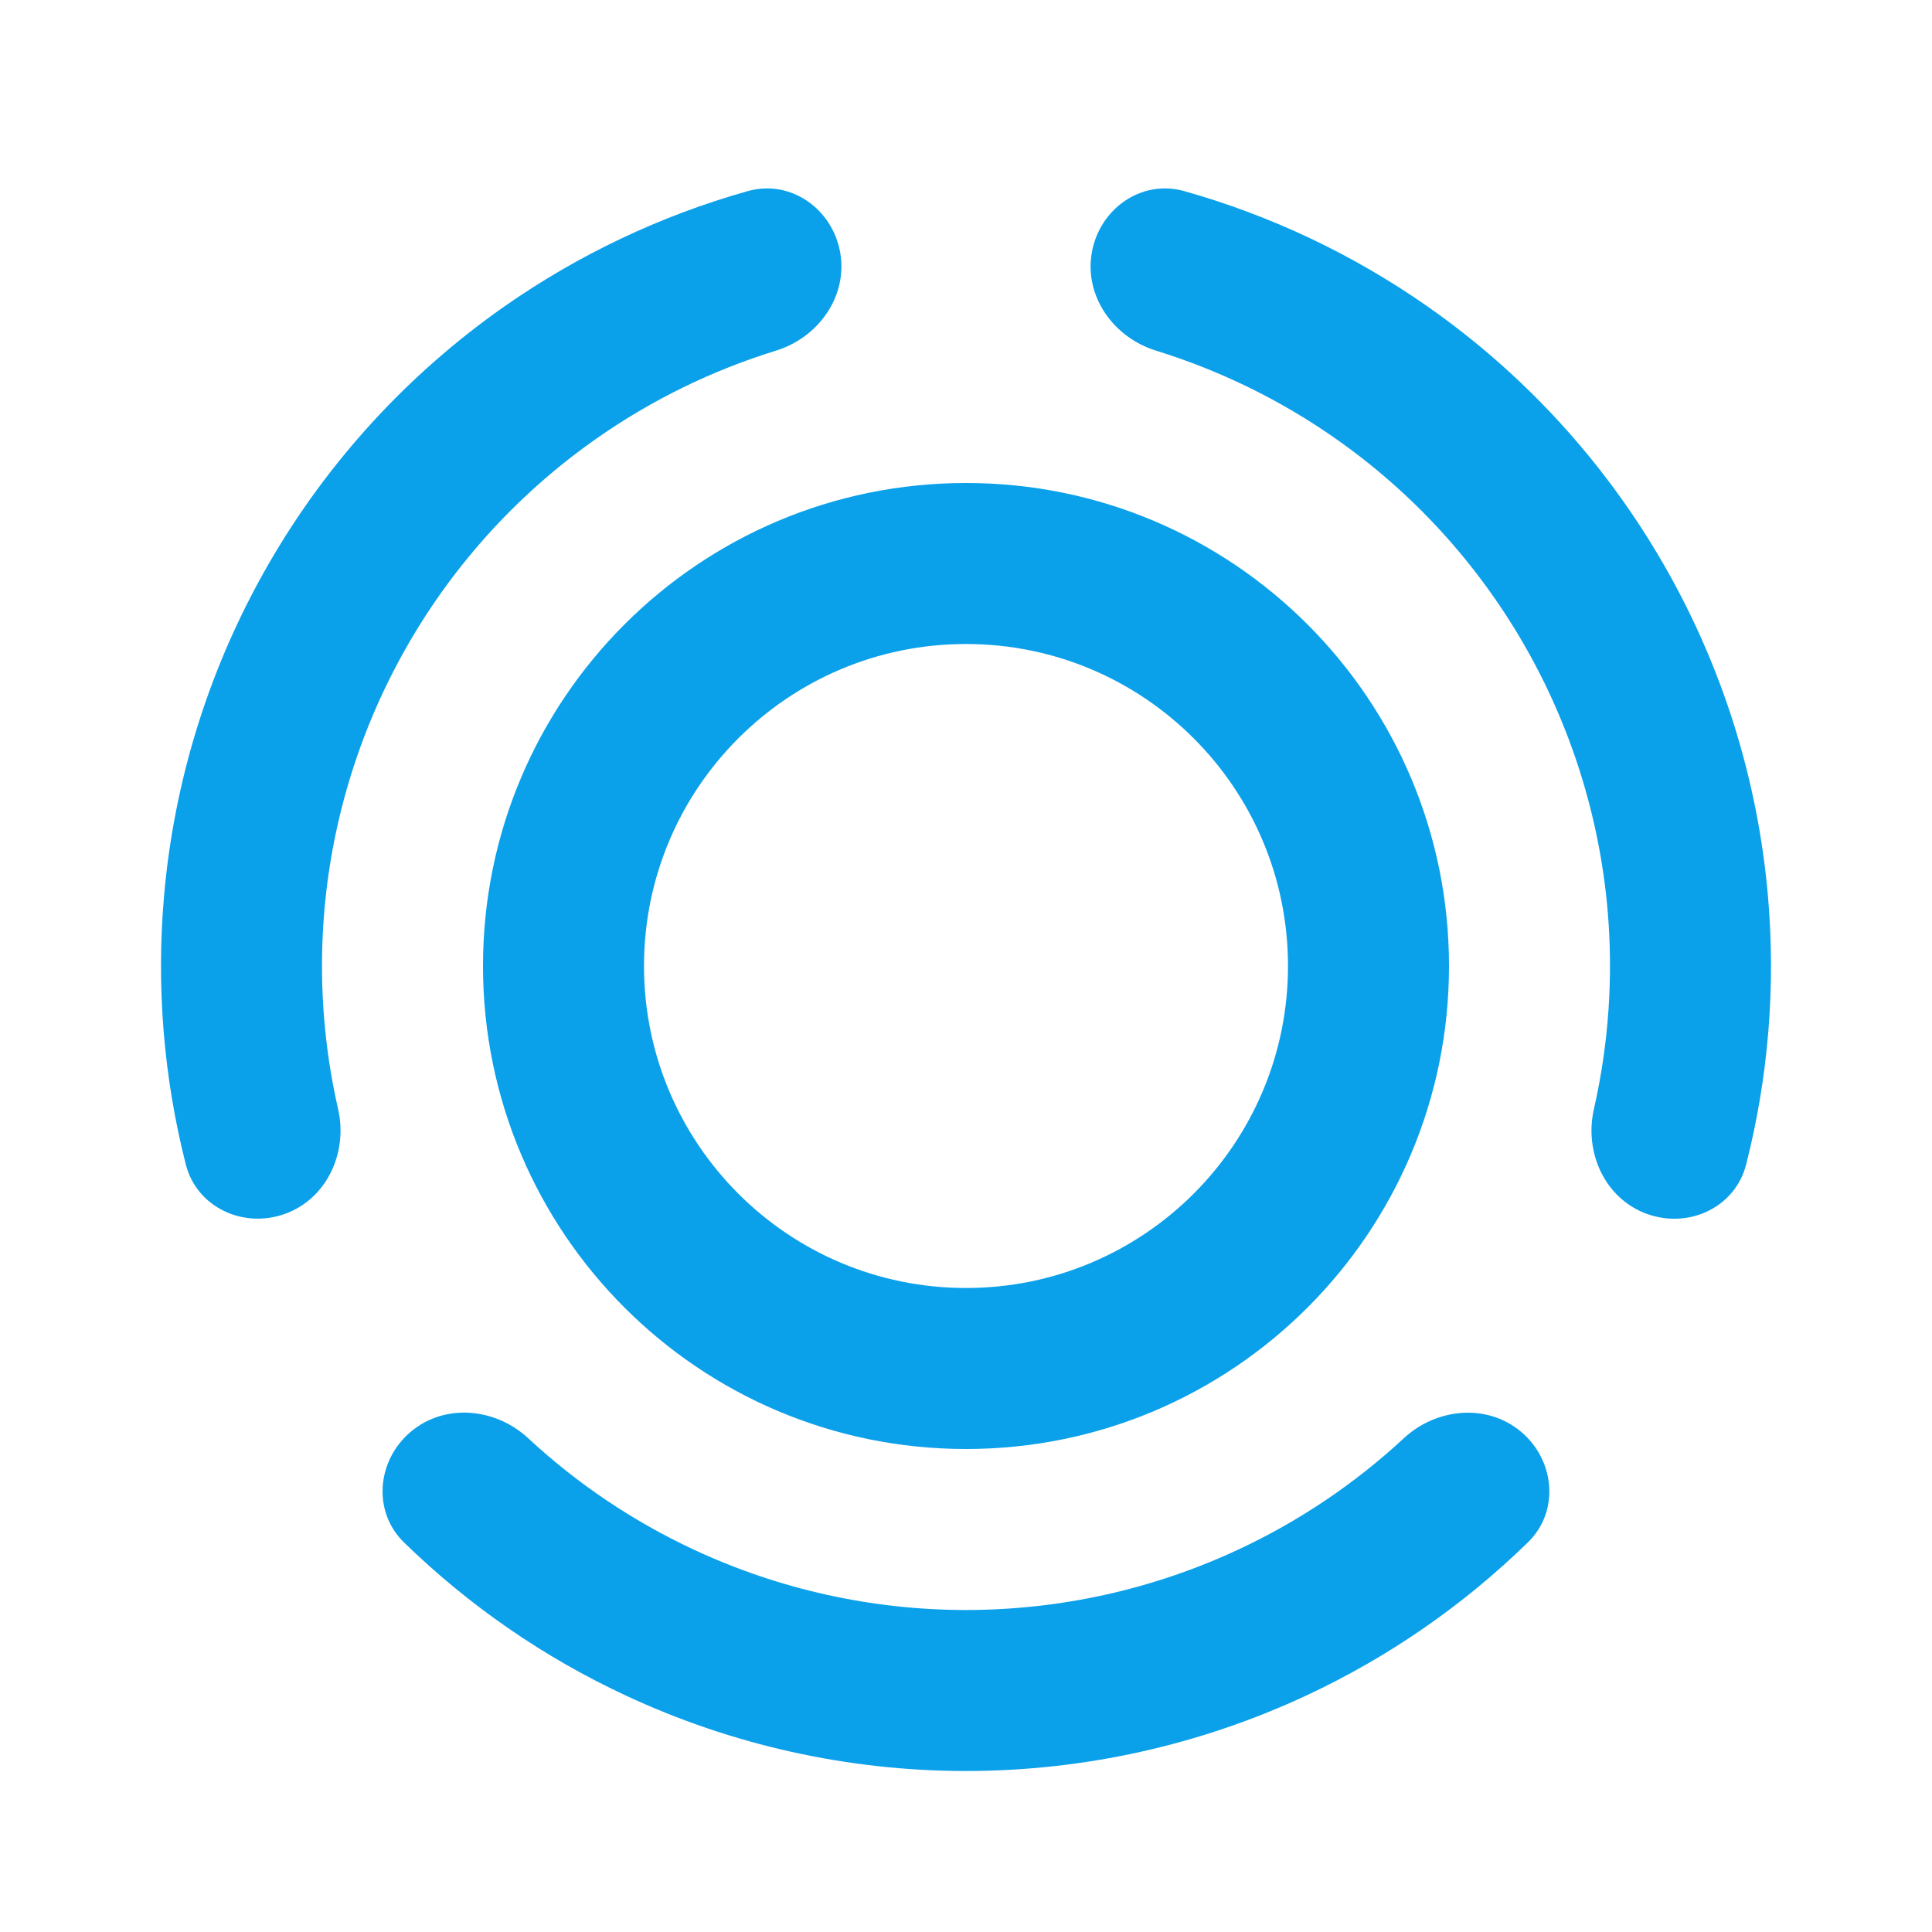 <svg xmlns:xlink="http://www.w3.org/1999/xlink" xmlns="http://www.w3.org/2000/svg" viewBox="0 0 24 24" height="24" width="24" preserveAspectRatio="xMidYMid meet" class="" fill="none"><title>status-outline</title><path d="M13.563 3.137C13.659 2.593 14.179 2.225 14.711 2.374C15.79 2.678 16.813 3.163 17.736 3.809C18.932 4.646 19.93 5.736 20.66 7C21.391 8.265 21.835 9.675 21.962 11.129C22.06 12.251 21.968 13.379 21.691 14.466C21.555 15.001 20.976 15.268 20.457 15.079C19.938 14.89 19.677 14.317 19.8 13.778C19.984 12.969 20.042 12.134 19.97 11.303C19.868 10.14 19.512 9.012 18.928 8C18.344 6.989 17.546 6.117 16.589 5.447C15.905 4.968 15.153 4.601 14.361 4.356C13.833 4.193 13.467 3.681 13.563 3.137Z" fill="#0AA0EA"></path><path d="M18.894 17.785C19.317 18.14 19.376 18.775 18.98 19.16C18.177 19.943 17.247 20.587 16.226 21.063C14.902 21.68 13.46 22 11.999 22C10.539 22 9.096 21.68 7.773 21.062C6.752 20.587 5.821 19.942 5.018 19.16C4.623 18.774 4.682 18.139 5.105 17.784C5.528 17.429 6.155 17.49 6.56 17.865C7.168 18.43 7.862 18.897 8.618 19.25C9.677 19.744 10.831 20 11.999 20C13.168 20 14.322 19.744 15.381 19.25C16.137 18.898 16.831 18.43 17.439 17.866C17.844 17.491 18.471 17.43 18.894 17.785Z" fill="#0AA0EA"></path><path d="M3.543 15.078C3.024 15.267 2.445 15 2.308 14.465C2.032 13.378 1.94 12.25 2.038 11.128C2.165 9.674 2.61 8.264 3.34 7C4.07 5.735 5.068 4.646 6.264 3.808C7.187 3.162 8.21 2.678 9.289 2.374C9.821 2.225 10.341 2.593 10.437 3.137C10.533 3.68 10.167 4.193 9.639 4.356C8.846 4.601 8.094 4.968 7.411 5.447C6.454 6.117 5.656 6.988 5.072 8C4.488 9.012 4.132 10.139 4.03 11.303C3.958 12.133 4.015 12.968 4.2 13.777C4.323 14.316 4.062 14.889 3.543 15.078Z" fill="#0AA0EA"></path><path fill-rule="evenodd" clip-rule="evenodd" d="M12 16C14.209 16 16 14.209 16 12C16 9.791 14.209 8 12 8C9.791 8 8 9.791 8 12C8 14.209 9.791 16 12 16ZM12 18C15.314 18 18 15.314 18 12C18 8.686 15.314 6 12 6C8.686 6 6 8.686 6 12C6 15.314 8.686 18 12 18Z" fill="#0AA0EA"></path></svg>